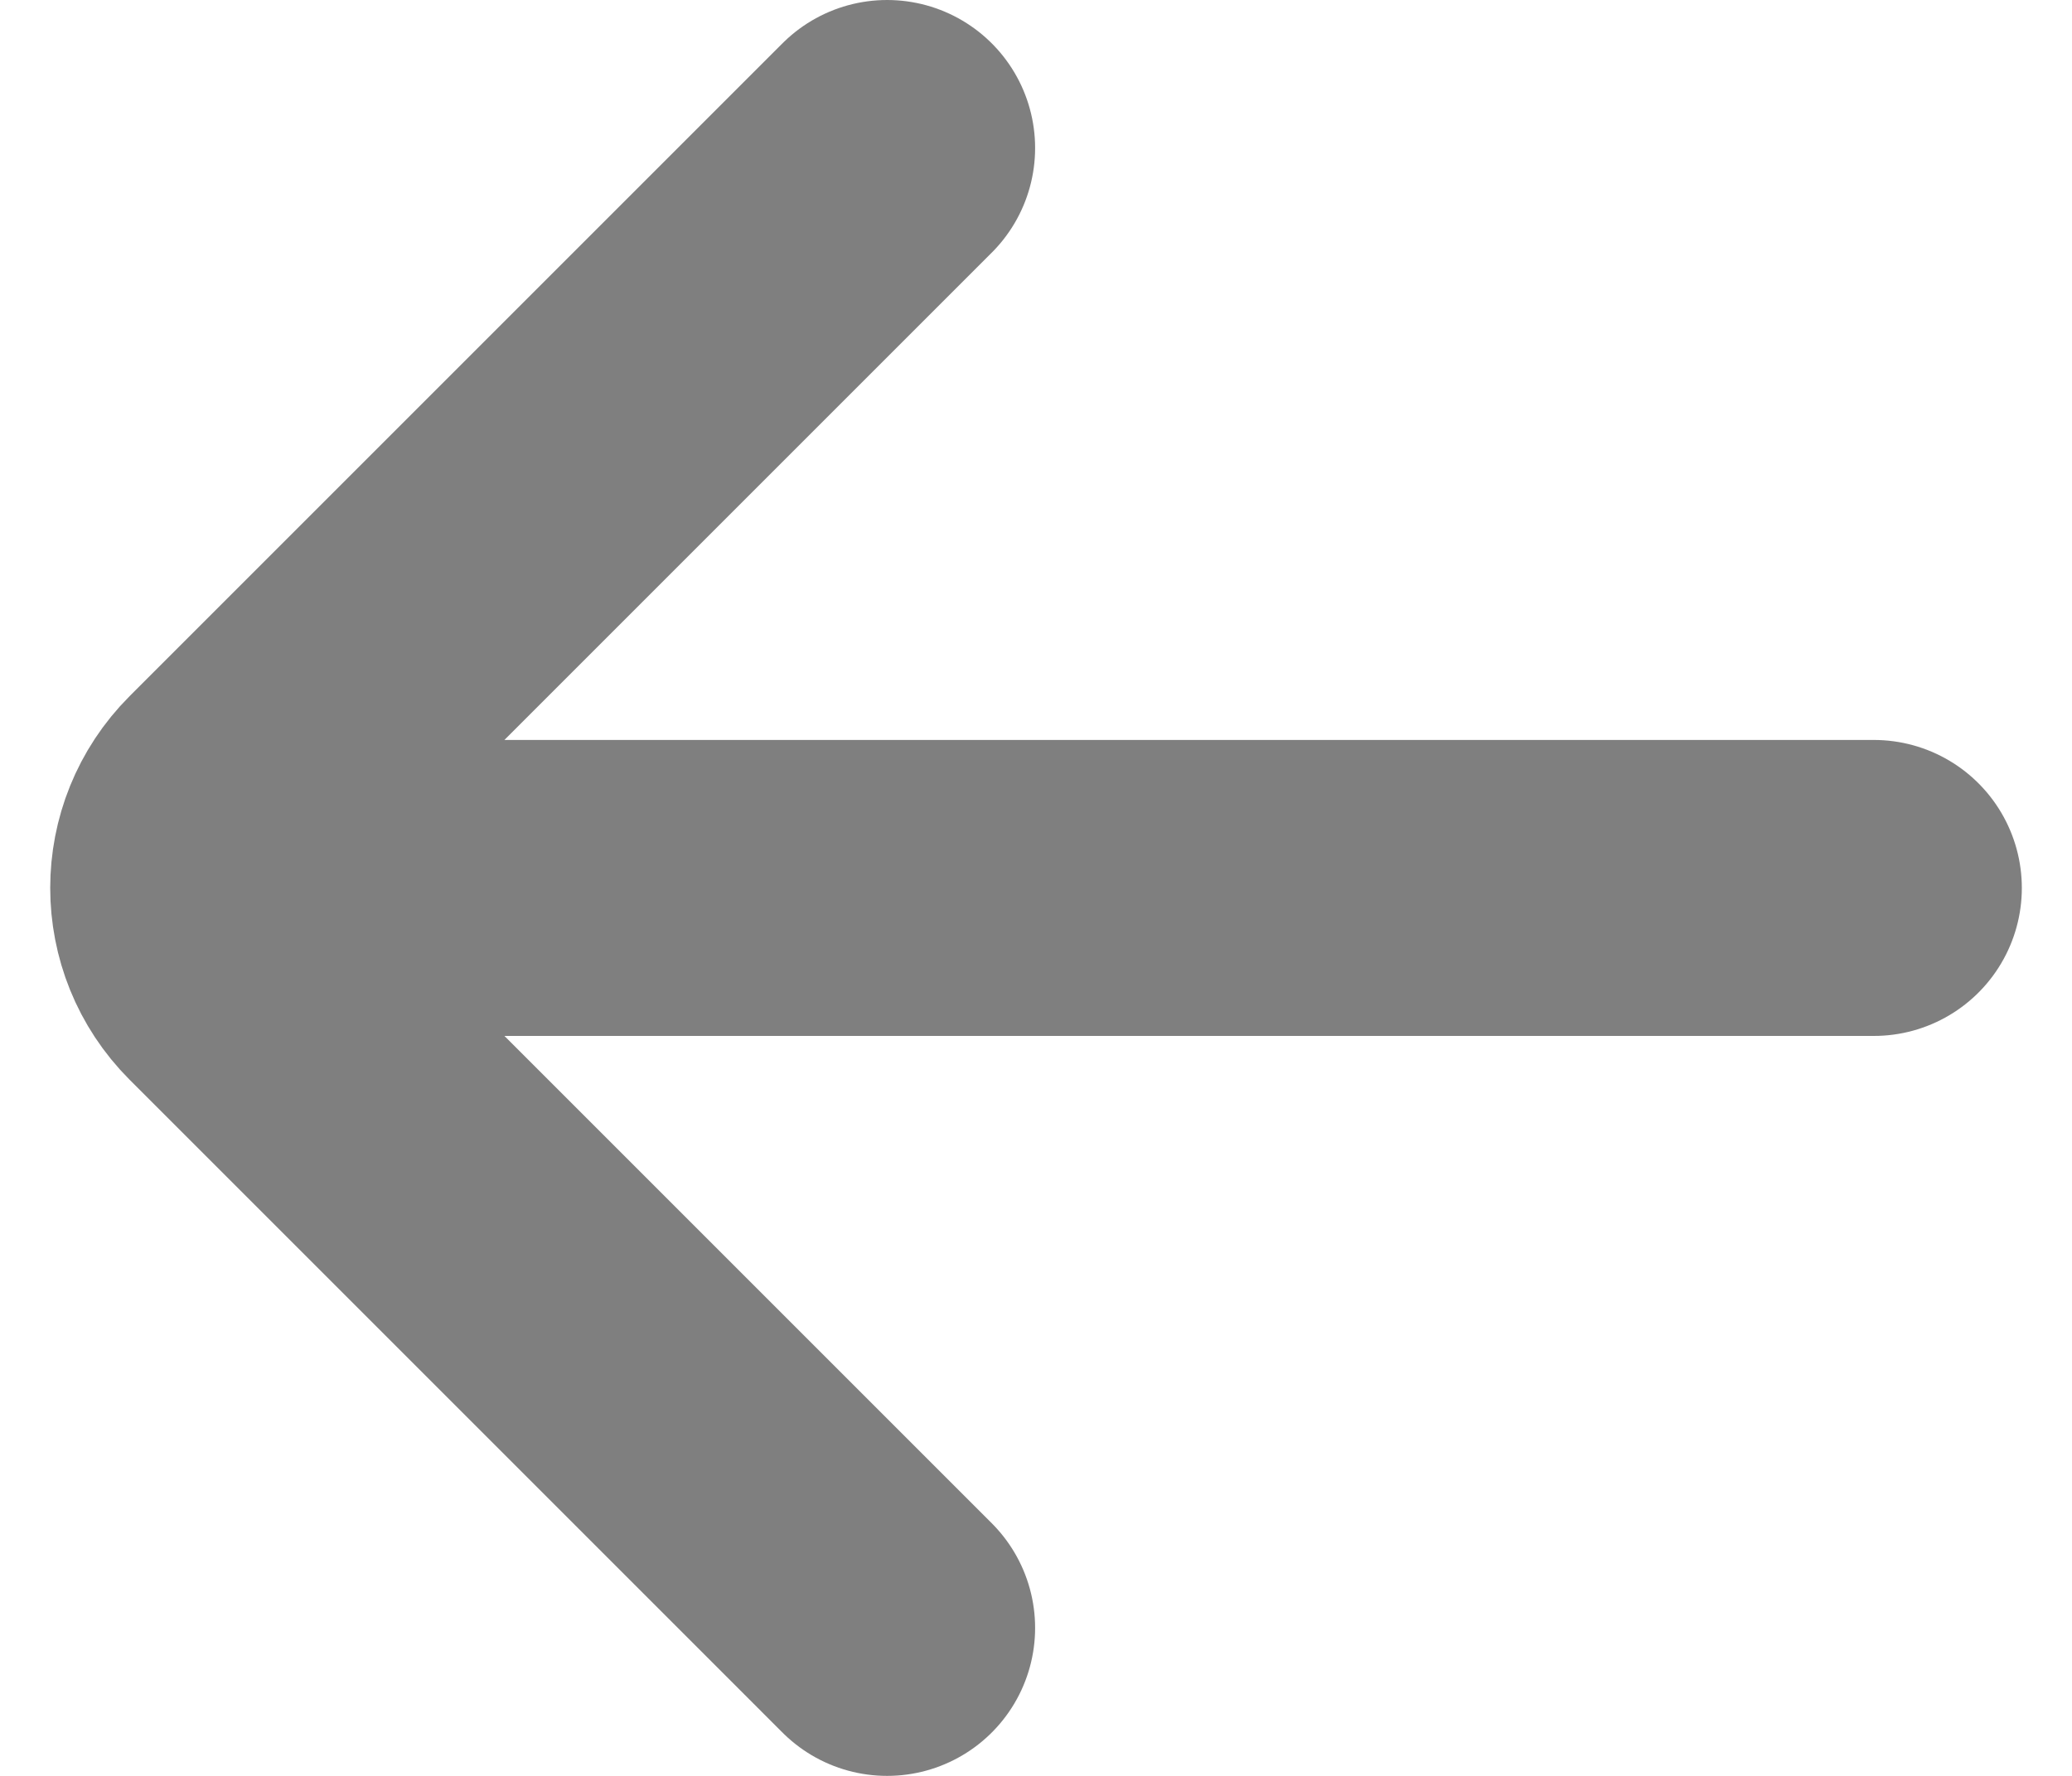 <svg width="14" height="12" viewBox="0 0 14 12" fill="none" xmlns="http://www.w3.org/2000/svg">
<path d="M12.661 6H1.828M5.994 1L1.583 5.411C1.258 5.736 1.258 6.264 1.583 6.589L5.994 11" stroke="black" stroke-opacity="0.5" stroke-width="2" stroke-linecap="round"/>
</svg>
